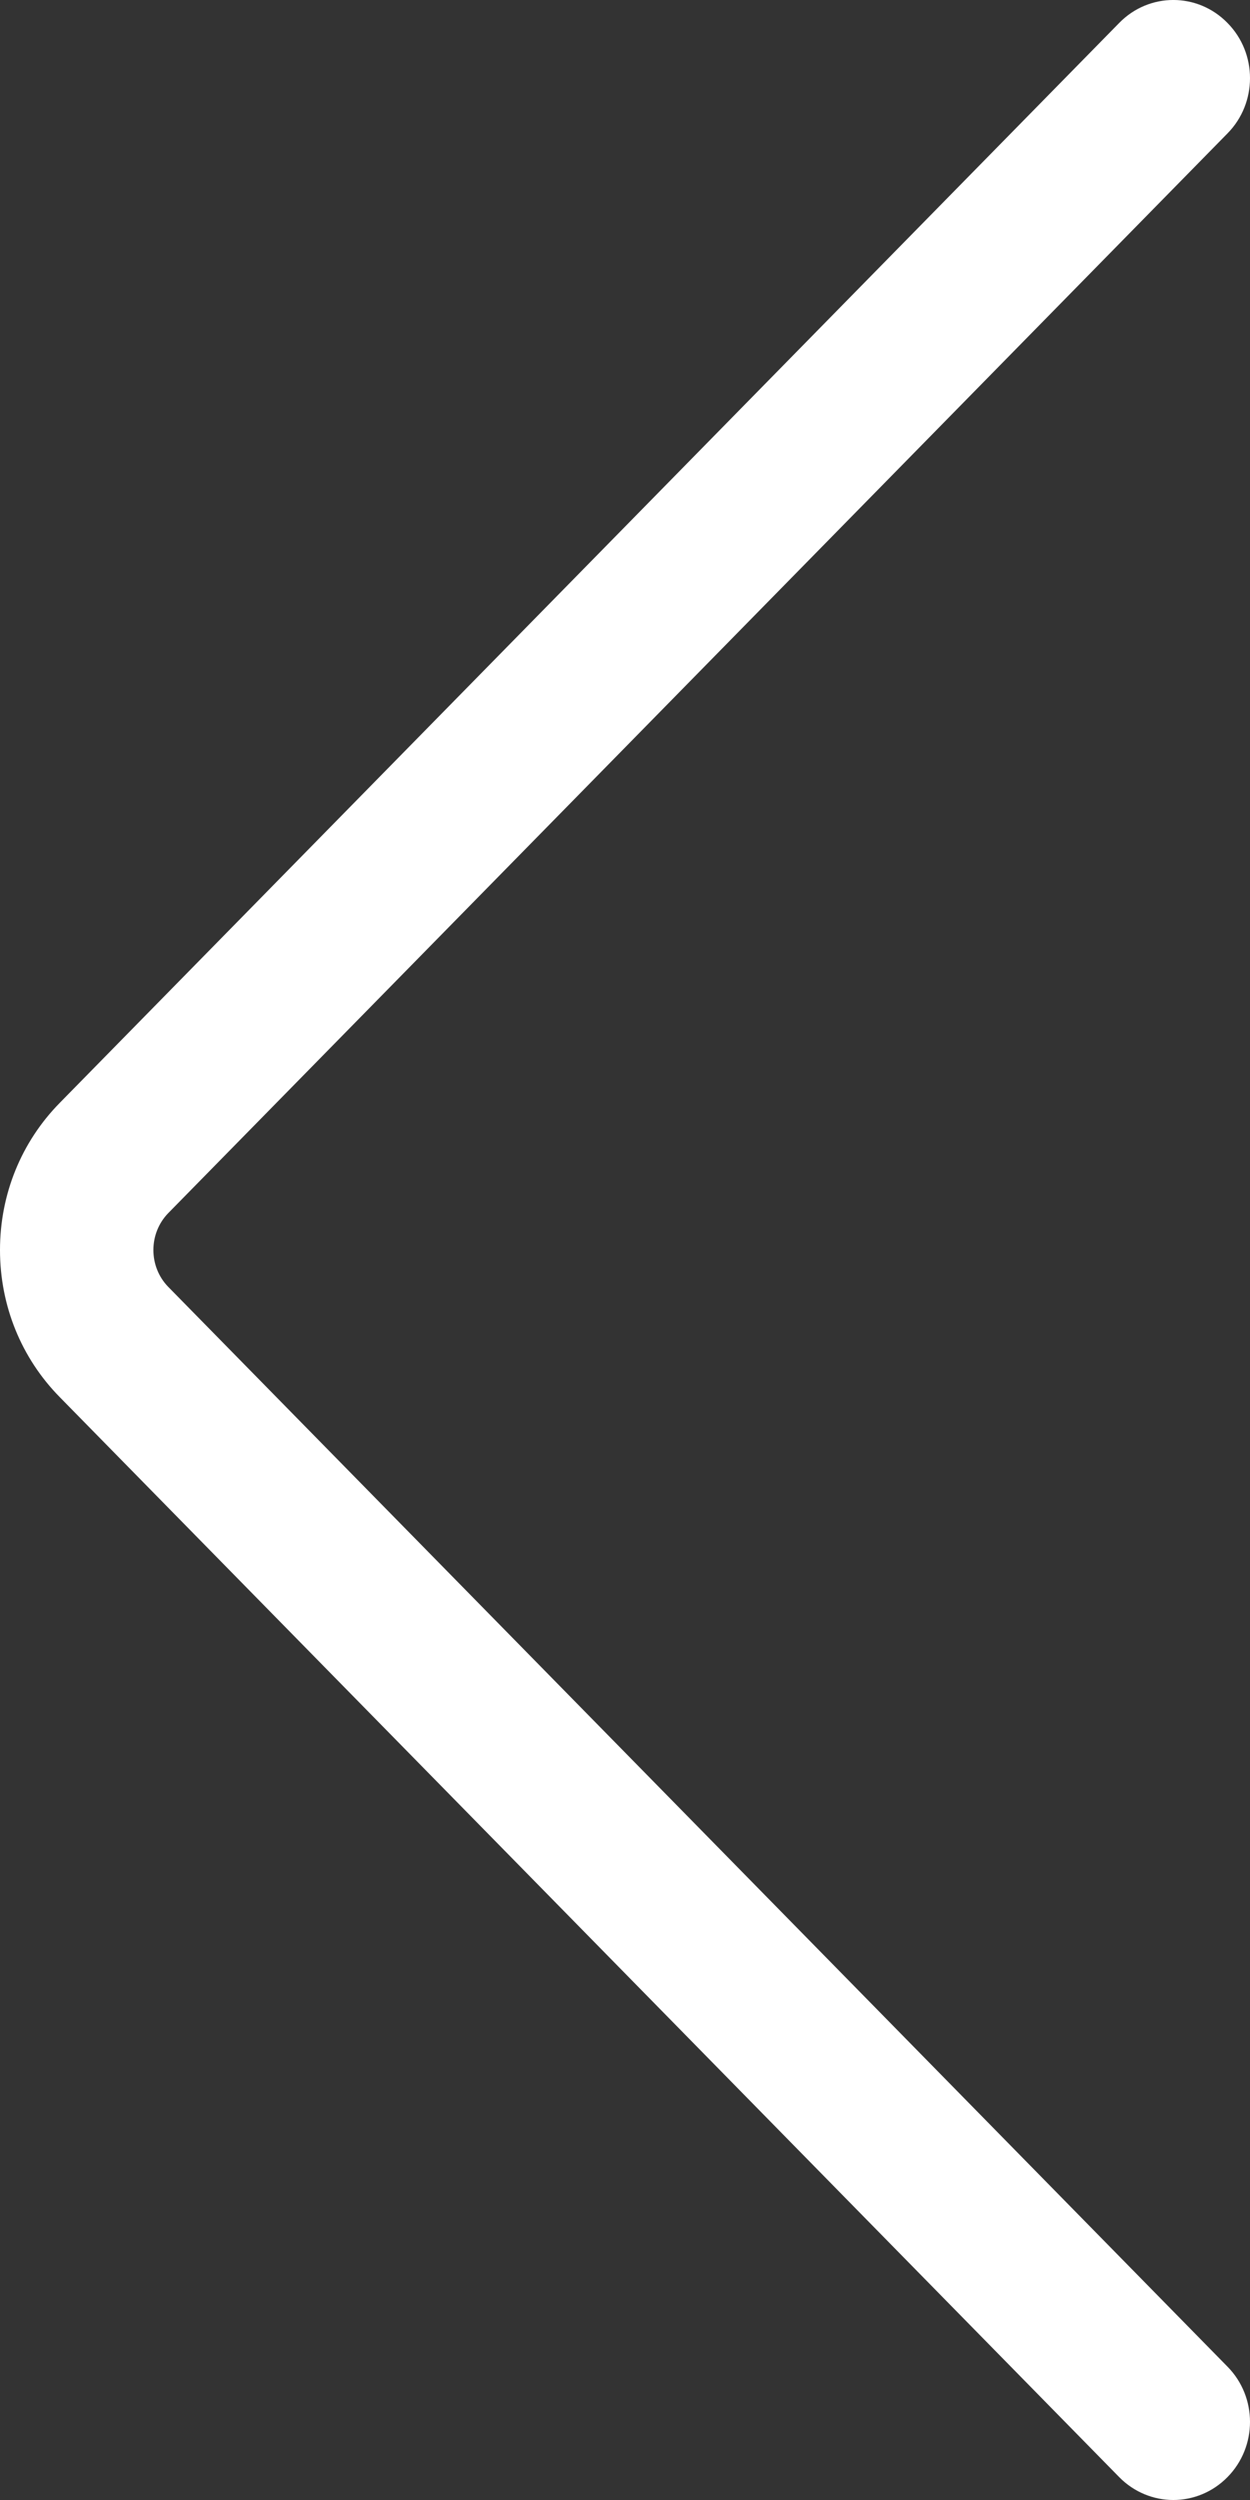 <svg width="21" height="42" viewBox="0 0 21 42" fill="none" xmlns="http://www.w3.org/2000/svg">
<rect x="0" y="0" width="21" height="42" fill="#333333" stroke="none"/>
<path fill-rule="evenodd" clip-rule="evenodd" d="M19.712 42C20.04 42 20.371 41.871 20.622 41.615C21.126 41.103 21.126 40.272 20.622 39.76L2.826 21.619C2.494 21.278 2.494 20.723 2.826 20.381L20.622 2.241C21.126 1.729 21.126 0.897 20.622 0.386C20.12 -0.129 19.304 -0.129 18.802 0.386L1.006 18.526C0.356 19.187 0 20.066 0 21C0 21.934 0.356 22.814 1.006 23.474L18.802 41.615C19.053 41.871 19.384 42 19.712 42Z" fill="white"/>
</svg>
